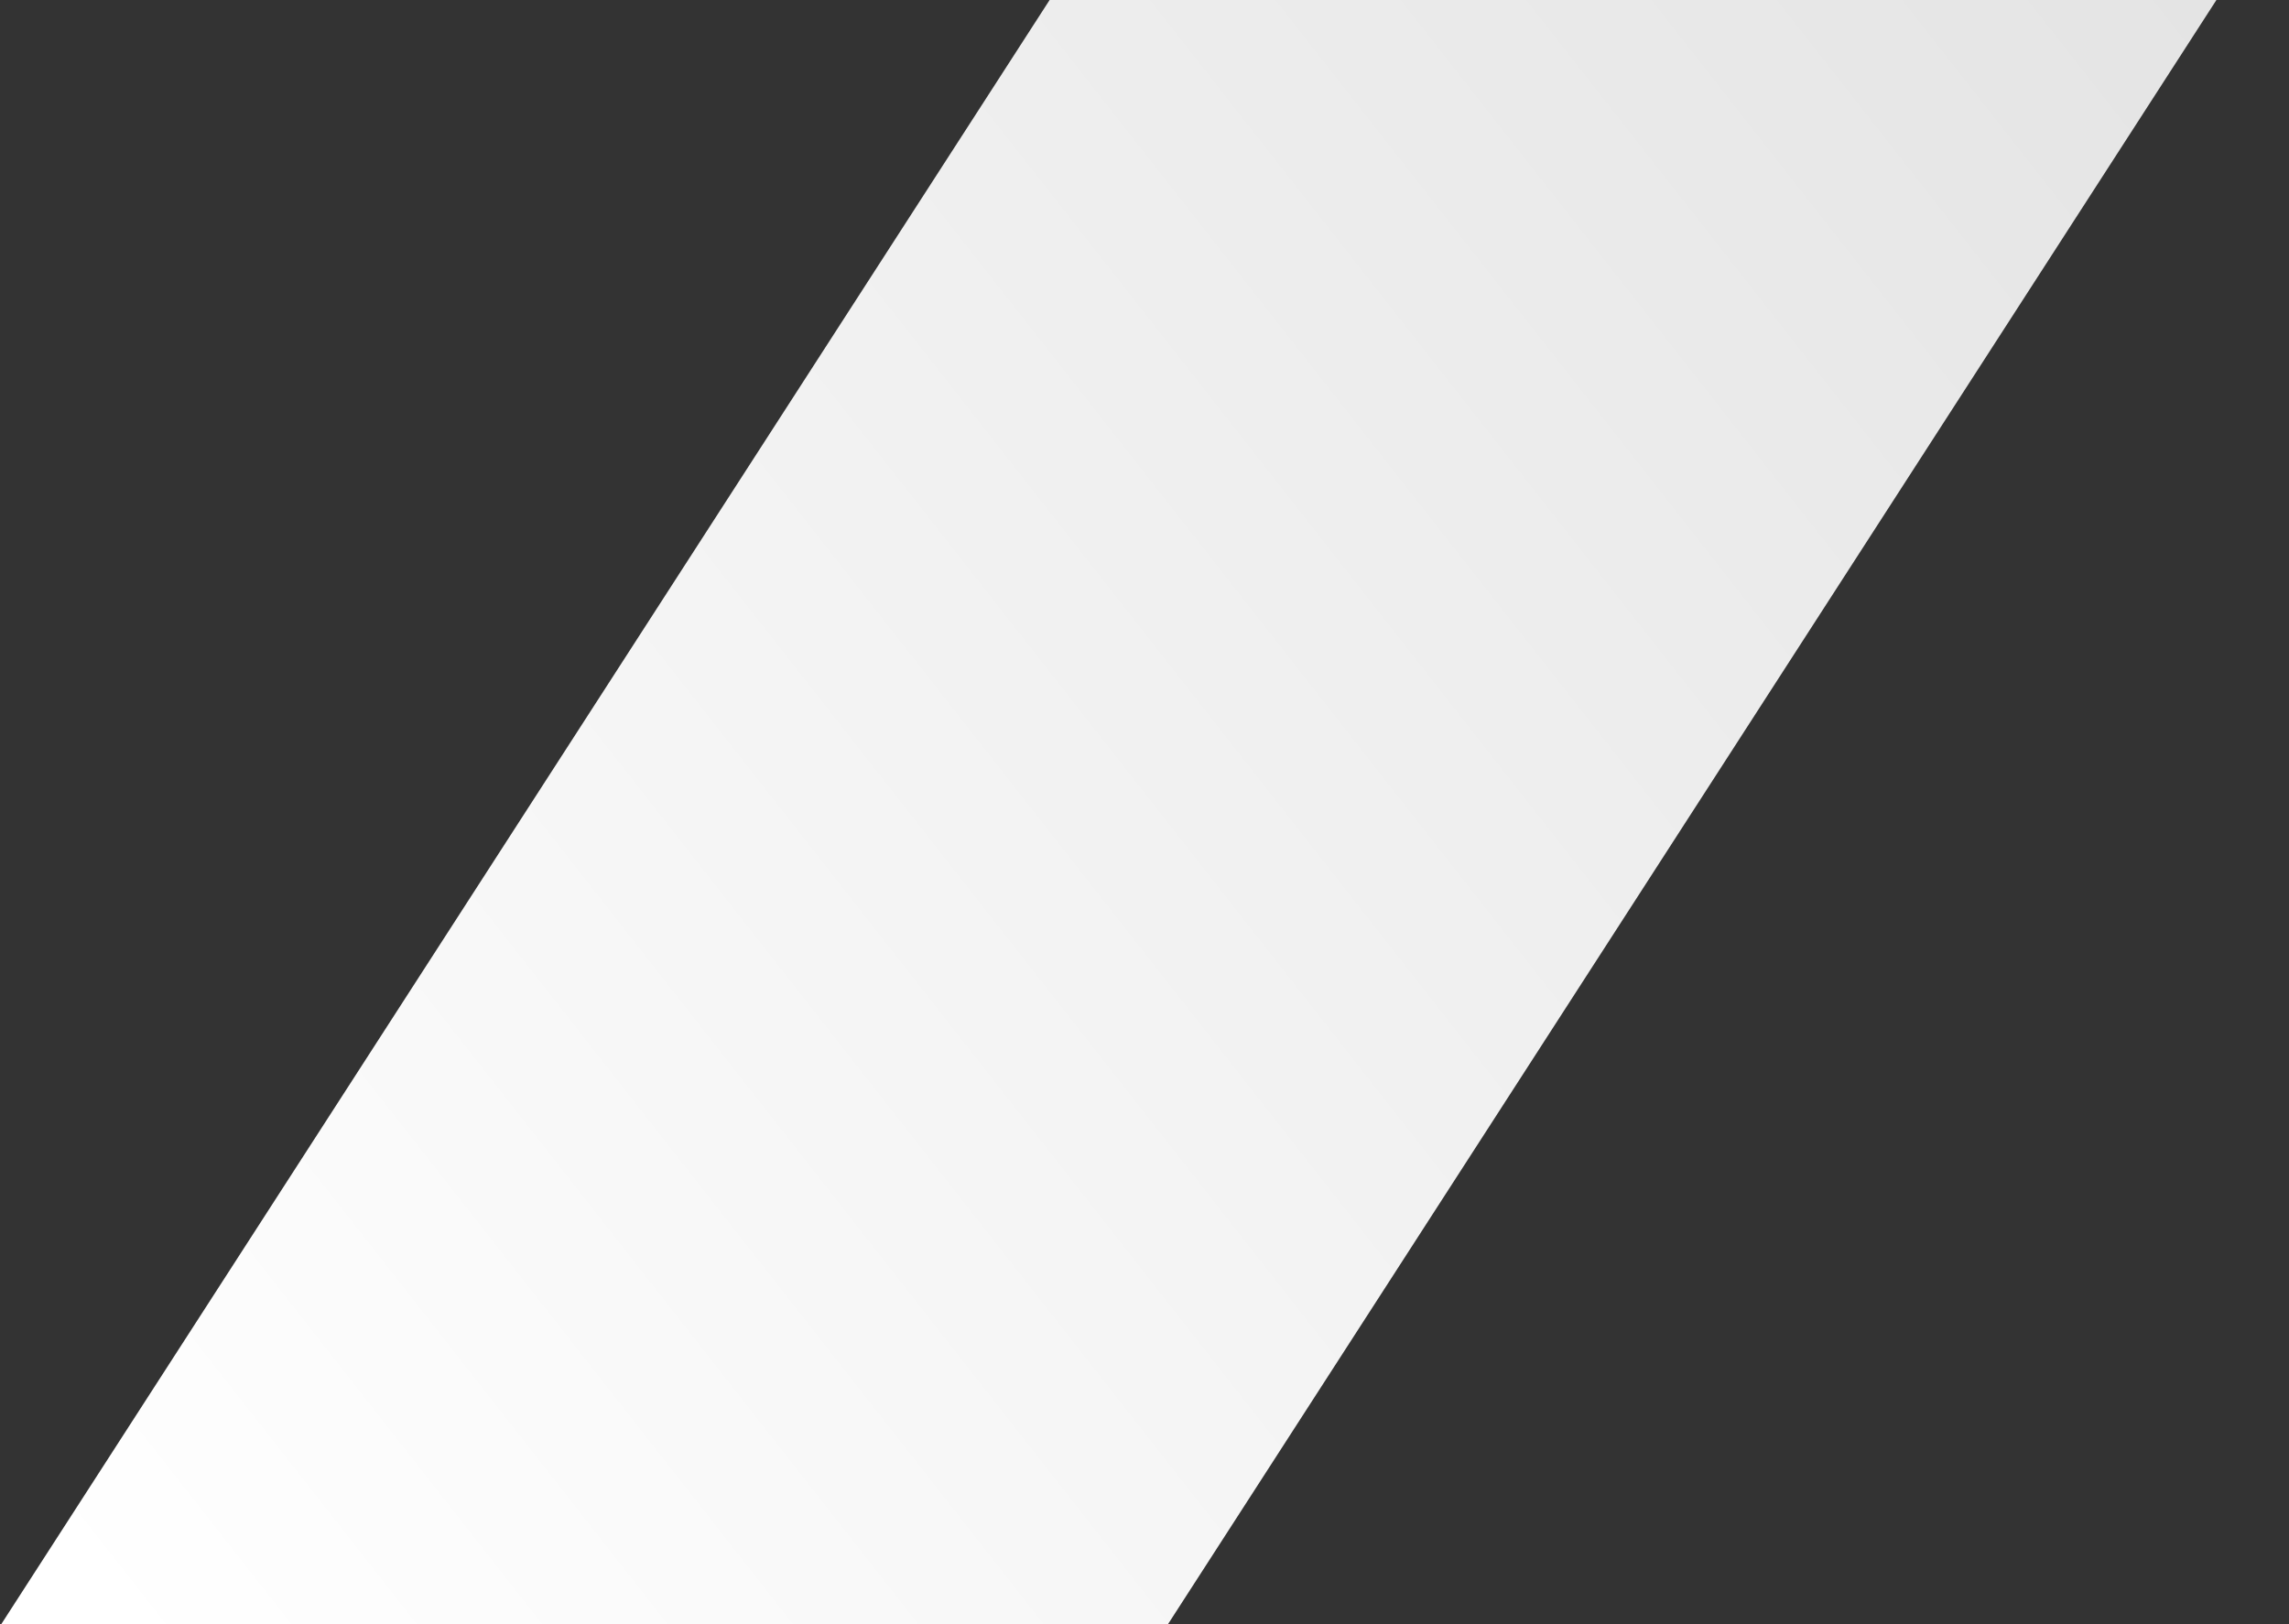 <?xml version="1.0" encoding="UTF-8" standalone="no"?><svg width='31' height='22' viewBox='0 0 31 22' fill='none' xmlns='http://www.w3.org/2000/svg'>
<rect x="0" y="0" width="31" height="22" fill="#333333" stroke="none"/>
<path d='M14.215 0L30.017 0L15.818 22H0.017L14.215 0Z' fill='url(#paint0_linear_2_1096)'/>
<defs>
<linearGradient id='paint0_linear_2_1096' x1='30.017' y1='-1.14107e-06' x2='1.599' y2='22.266' gradientUnits='userSpaceOnUse'>
<stop stop-color='#E4E4E4'/>
<stop offset='1' stop-color='white'/>
</linearGradient>
</defs>
</svg>

